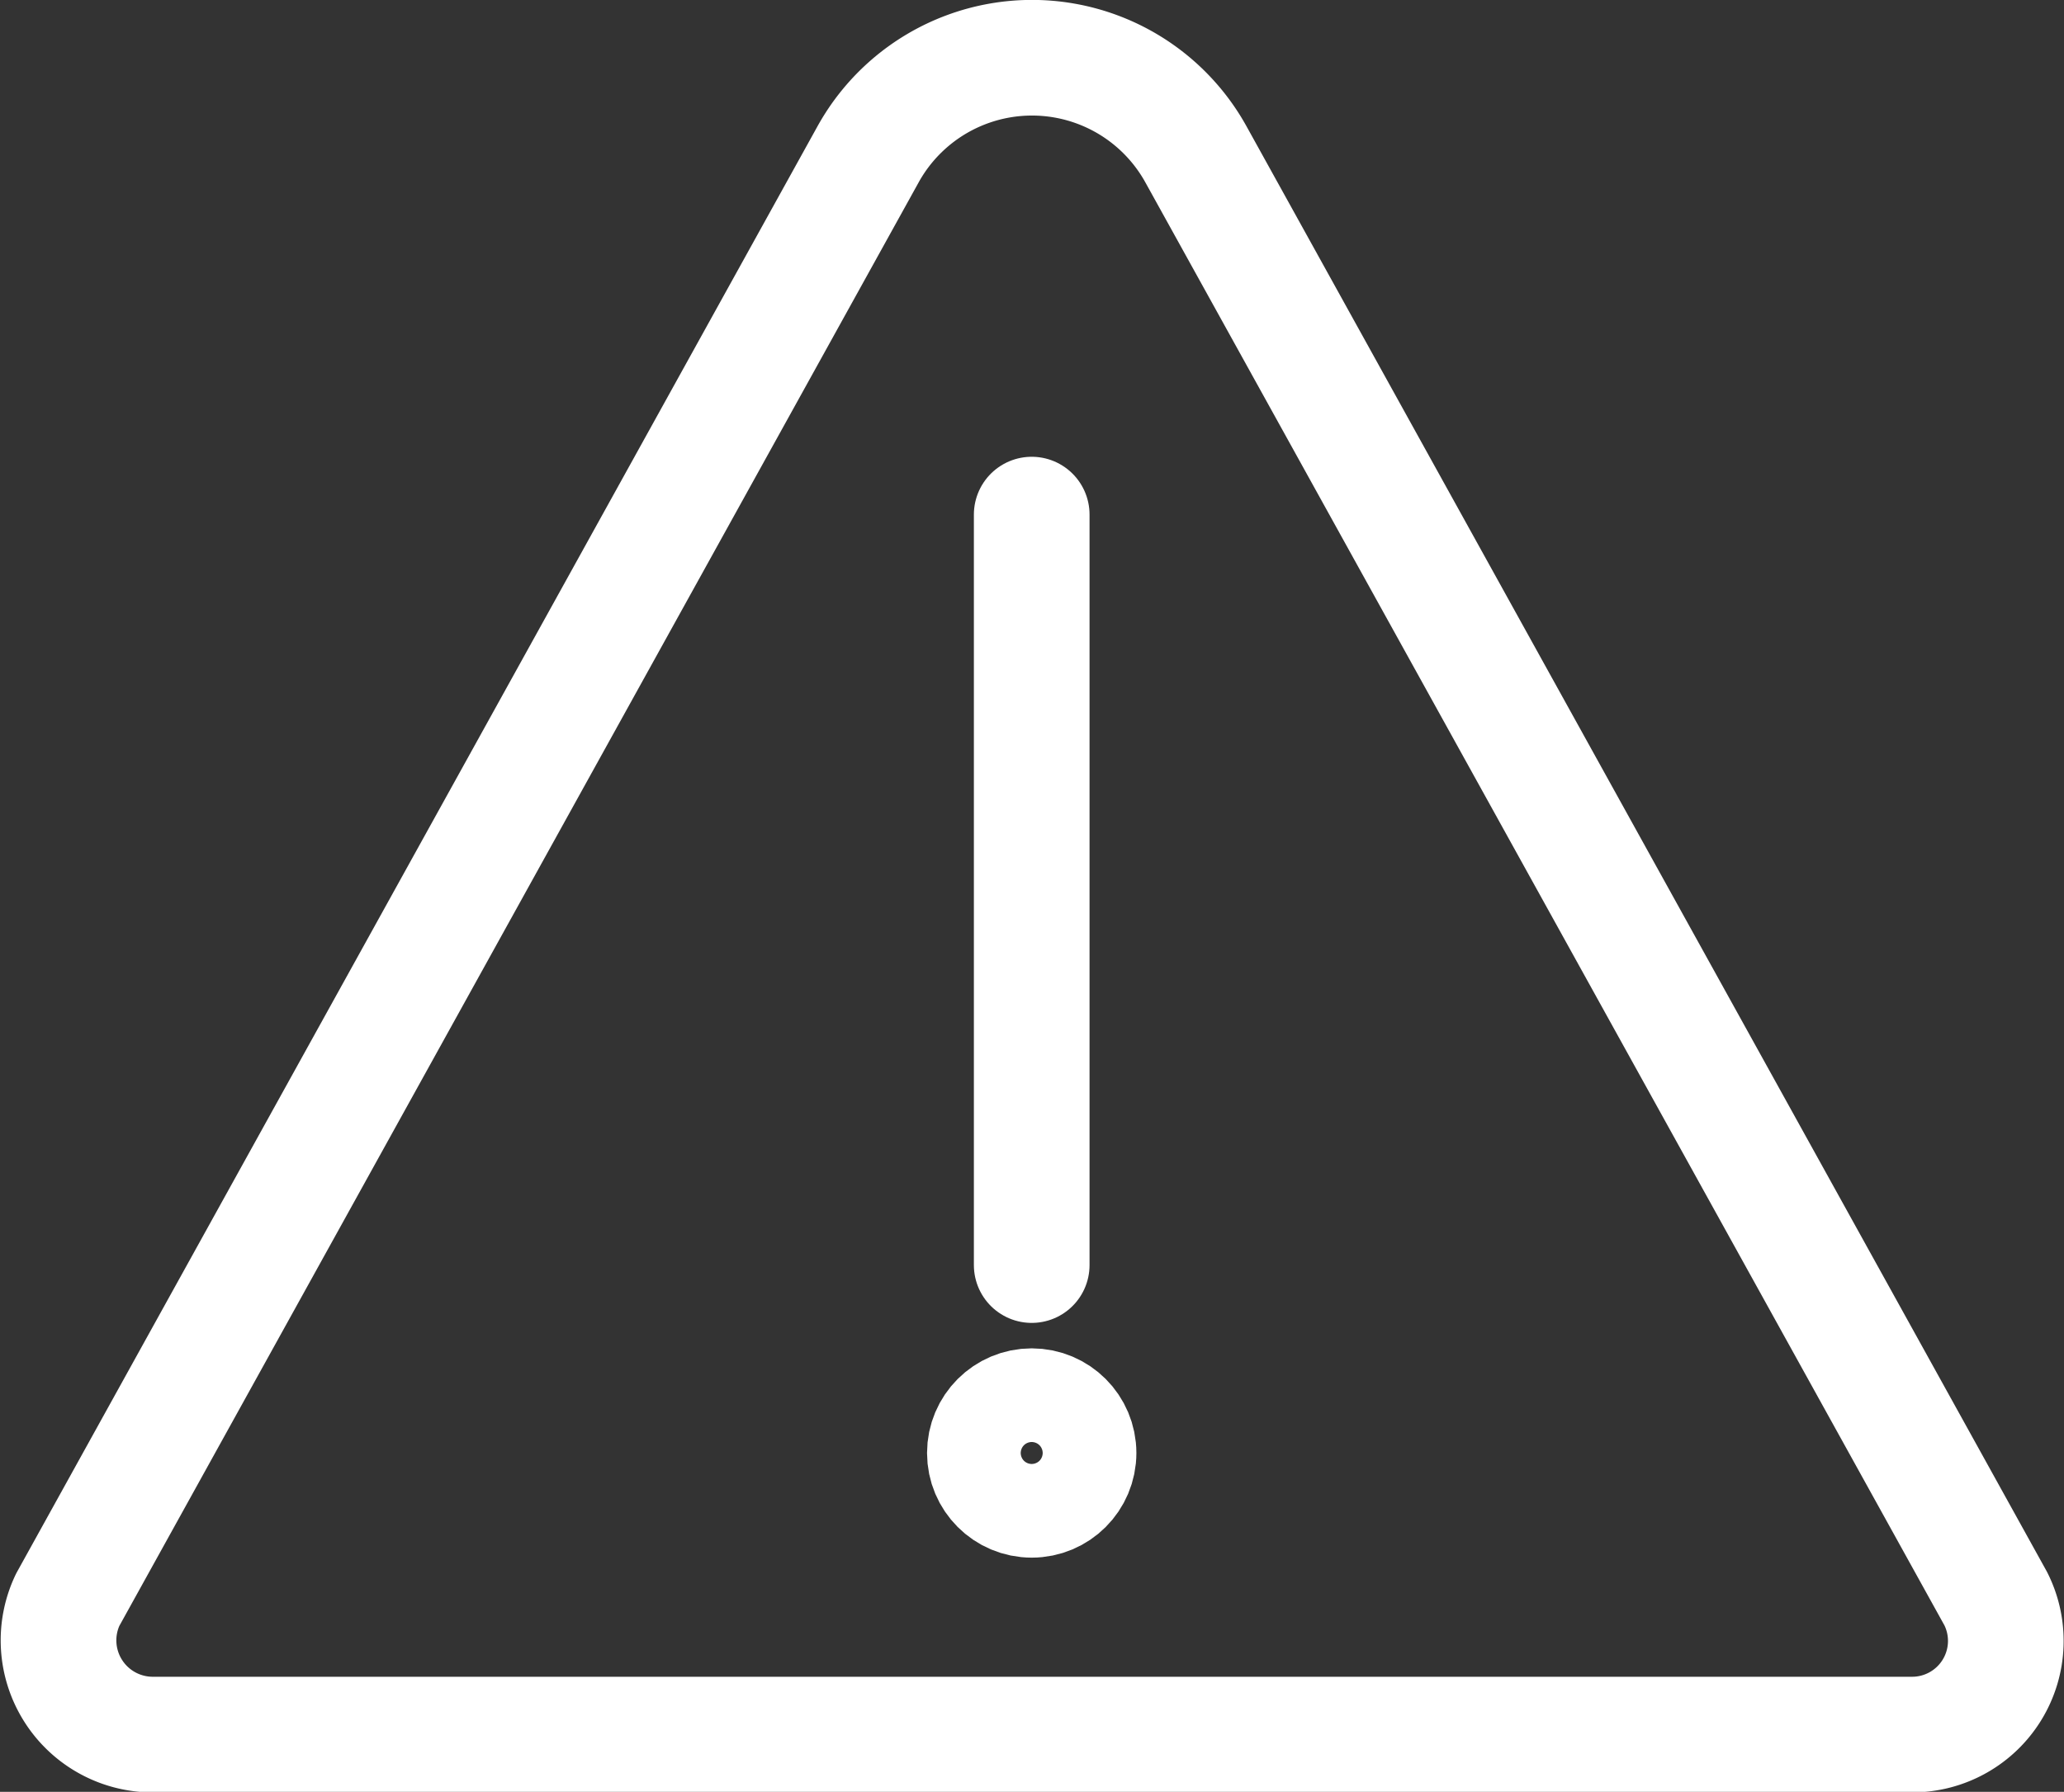 <svg xmlns="http://www.w3.org/2000/svg" viewBox="0 0 35.69 30.99"><rect x="0" y="0" width="35.69" height="30.99" fill="#333333" stroke="none"/><defs><style>.cls-1,.cls-2{fill:none;stroke:#fff;stroke-width:2px;}.cls-1{stroke-linecap:round;stroke-linejoin:round;}.cls-2{stroke-miterlimit:10;}</style></defs><g id="Layer_2" data-name="Layer 2"><g id="Layer_1-2" data-name="Layer 1"><path class="cls-1" d="M20.68,2.67a3.24,3.24,0,0,0-5.67,0l-13.84,25A1.63,1.63,0,0,0,2.62,30H33.06a1.62,1.62,0,0,0,1.45-2.35Z"/><line class="cls-1" x1="17.84" y1="8.9" x2="17.84" y2="21.88"/><circle class="cls-2" cx="17.84" cy="25.13" r="0.81"/></g></g></svg>